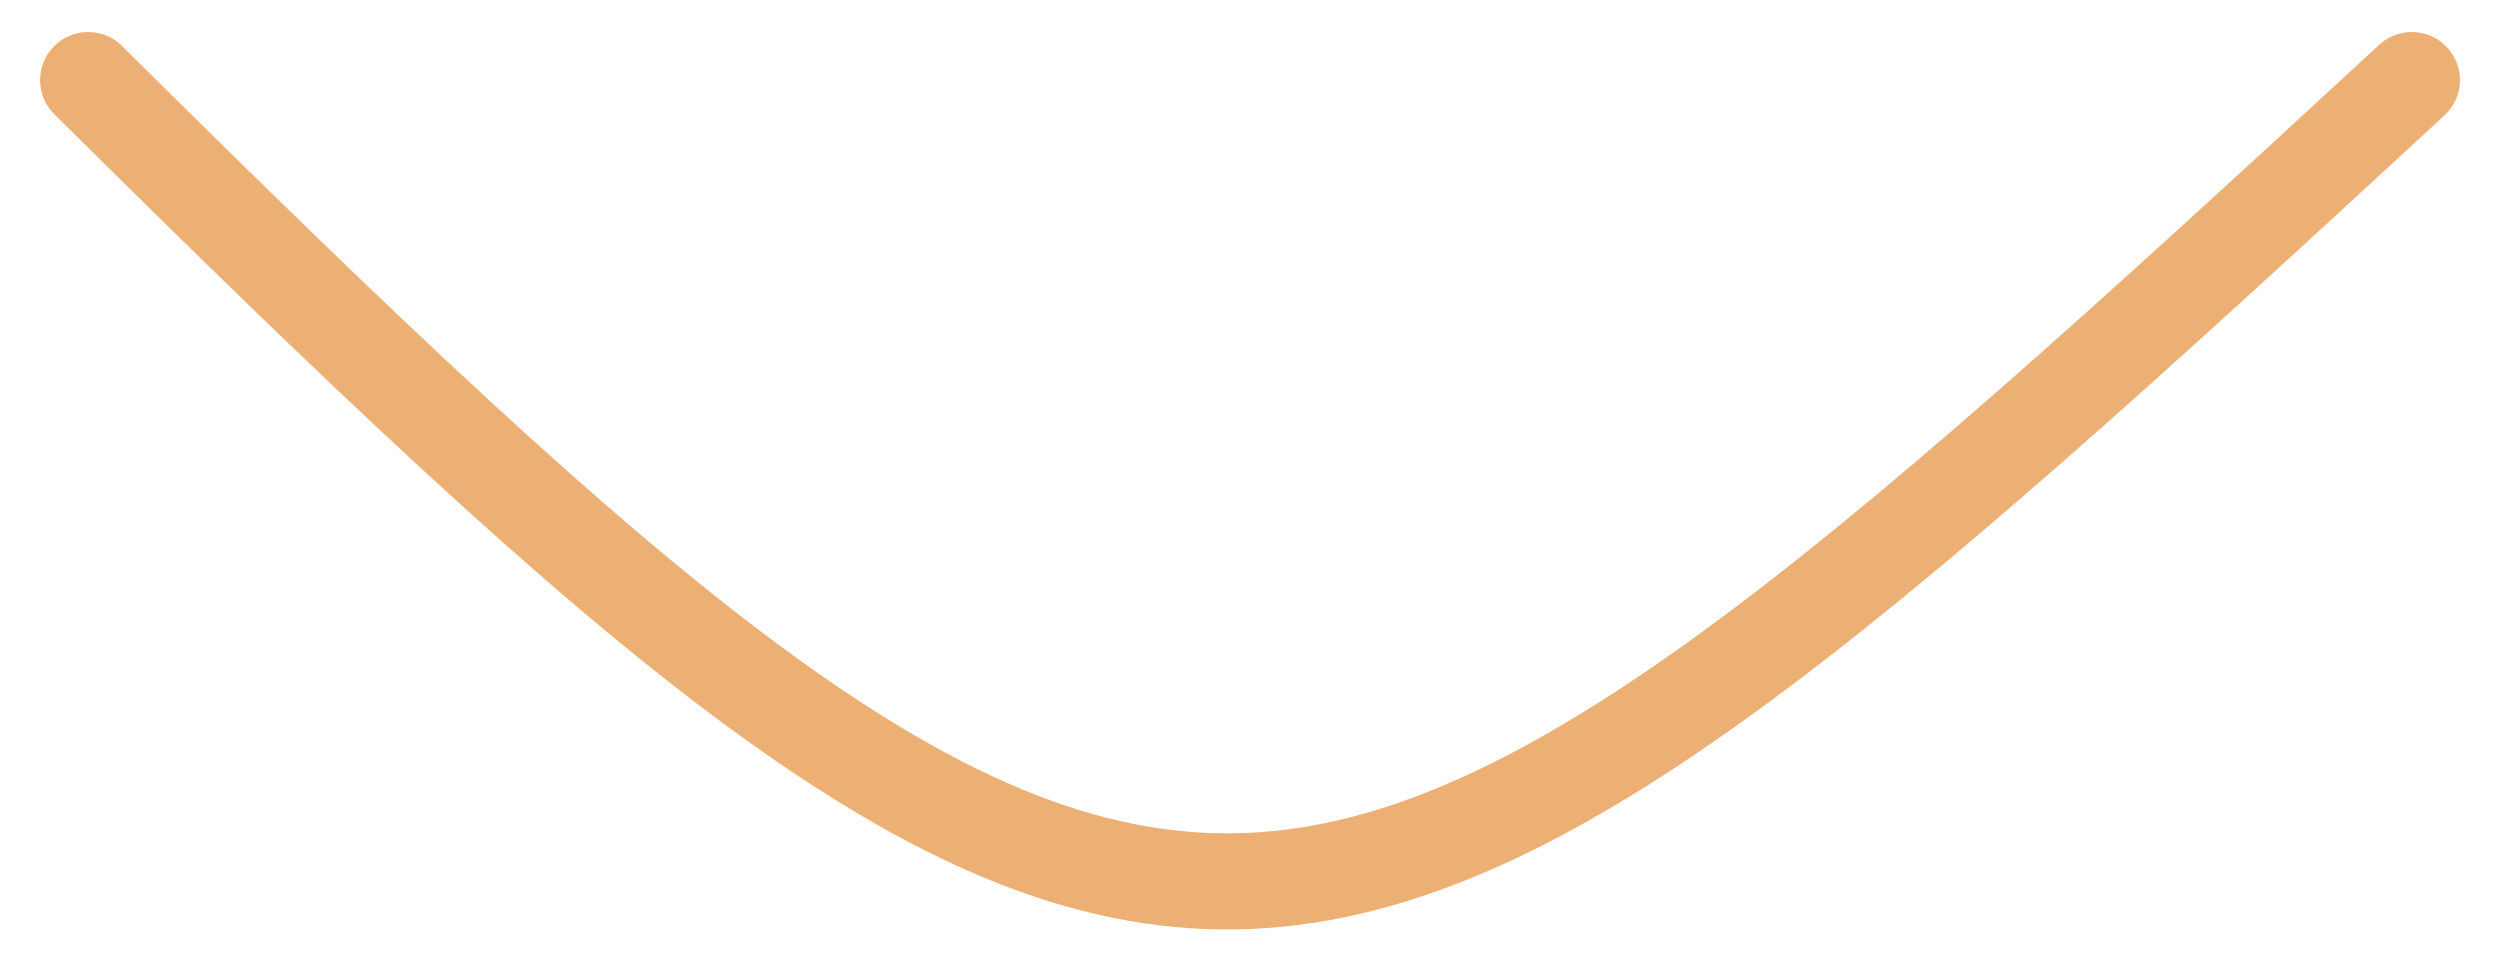 <svg width="26" height="10" viewBox="0 0 26 10" fill="none" xmlns="http://www.w3.org/2000/svg">
<path d="M0.917 0.833C12.322 12.145 13.271 11.742 25.083 0.833" stroke="#ECB074" stroke-linecap="round" stroke-linejoin="round"/>
</svg>

